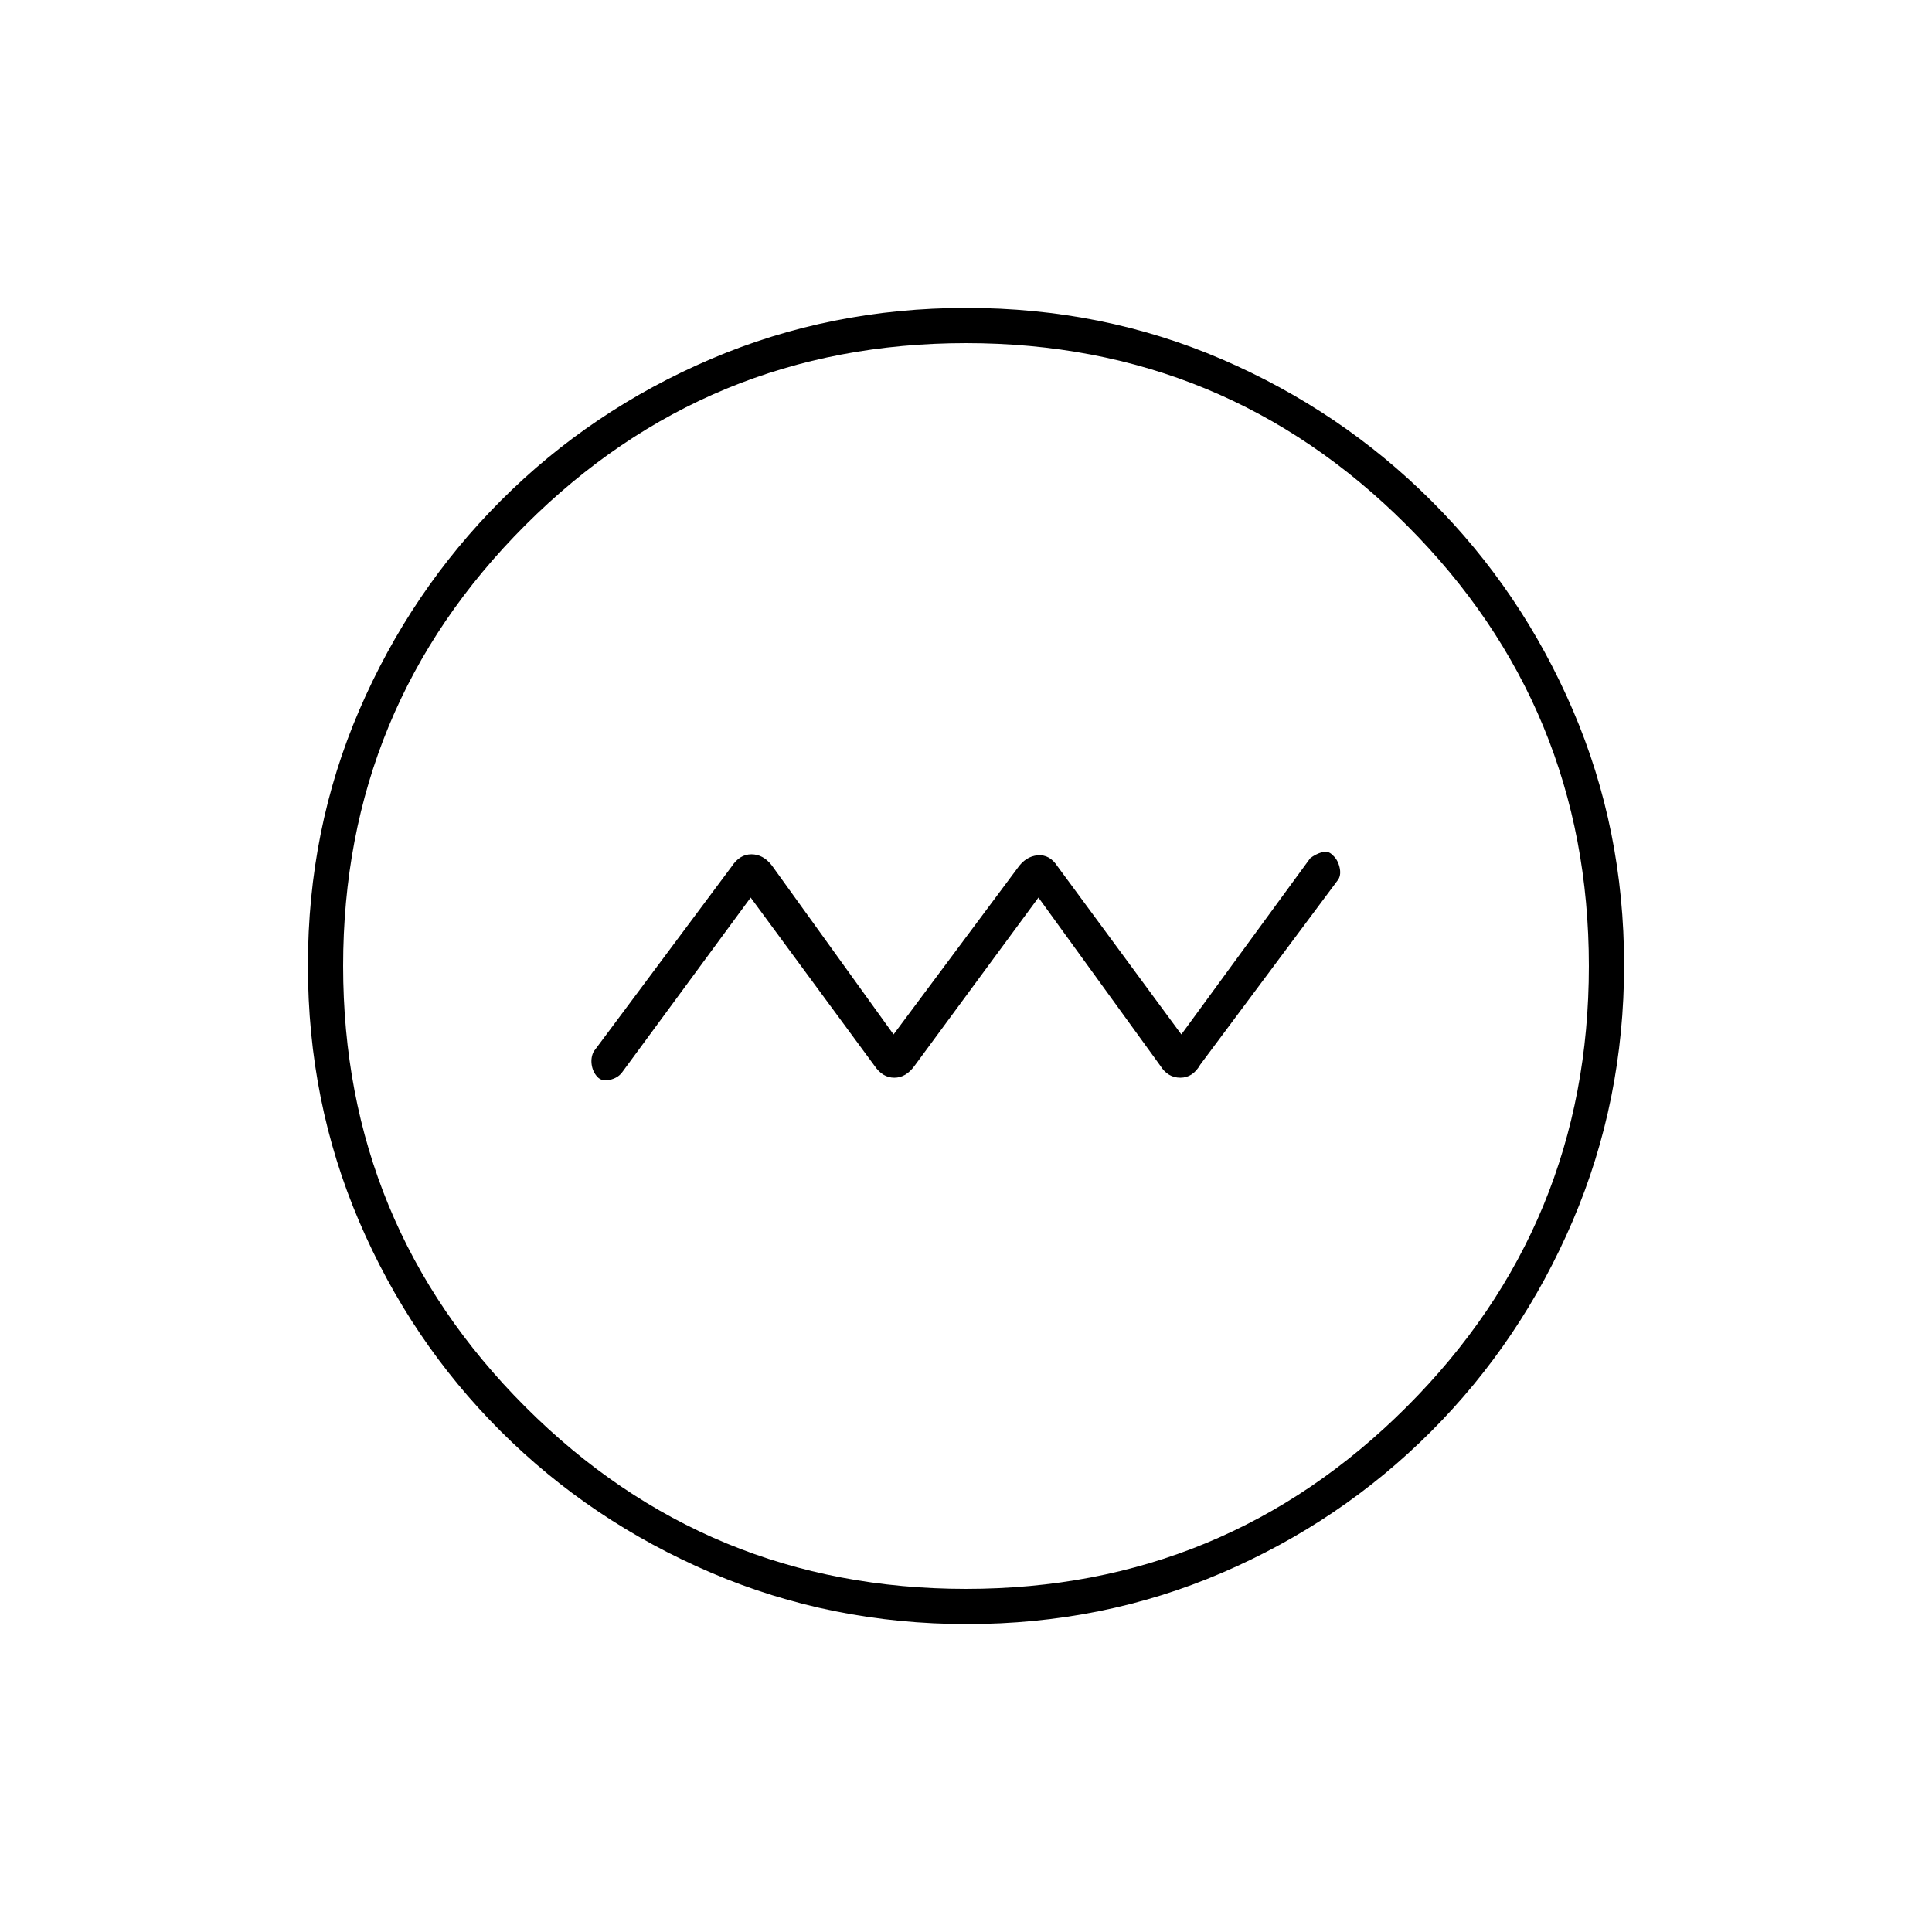 <svg xmlns="http://www.w3.org/2000/svg" height="20" viewBox="0 -960 960 960" width="20"><path d="m373-514 61.55 83.59q4.01 5.91 9.83 5.91 5.83 0 10.12-6L516-514l60.55 83.55q3.72 5.95 9.95 5.95 6.23 0 9.91-6.5L665-523q1.5-2.48.58-6.2-.92-3.73-3.33-5.8-2.25-2.5-5.5-1.5t-5.75 3L587-446l-61.55-83.55q-3.86-5.95-9.84-5.45t-10.11 6.5L444-446l-60.5-84q-4.29-5.5-10.12-5.5-5.82 0-9.75 5.97L295-437.5q-1.5 2.98-1 6.49.5 3.51 2.75 6.01t6.21 1.58q3.97-.92 6.04-3.58l64-87Zm107.51 361q-67.42 0-127.14-25.52-59.72-25.53-104.62-70.35-44.9-44.83-70.32-104.29Q153-412.62 153-480.22q0-67.69 25.52-126.91 25.53-59.22 70.35-104.12 44.83-44.9 104.29-70.32Q412.62-807 480.22-807q67.69 0 126.91 25.52 59.22 25.53 104.12 70.35 44.9 44.83 70.32 104.05Q807-547.85 807-480.51q0 67.42-25.52 127.14-25.53 59.72-70.35 104.62-44.83 44.9-104.05 70.32Q547.85-153 480.51-153Zm-.54-17.5q128.53 0 219.03-90.47 90.5-90.46 90.5-219 0-128.53-90.47-219.03-90.46-90.5-219-90.5-128.53 0-219.03 90.47-90.5 90.46-90.5 219 0 128.53 90.47 219.03 90.46 90.5 219 90.5ZM480-480Z"/></svg>